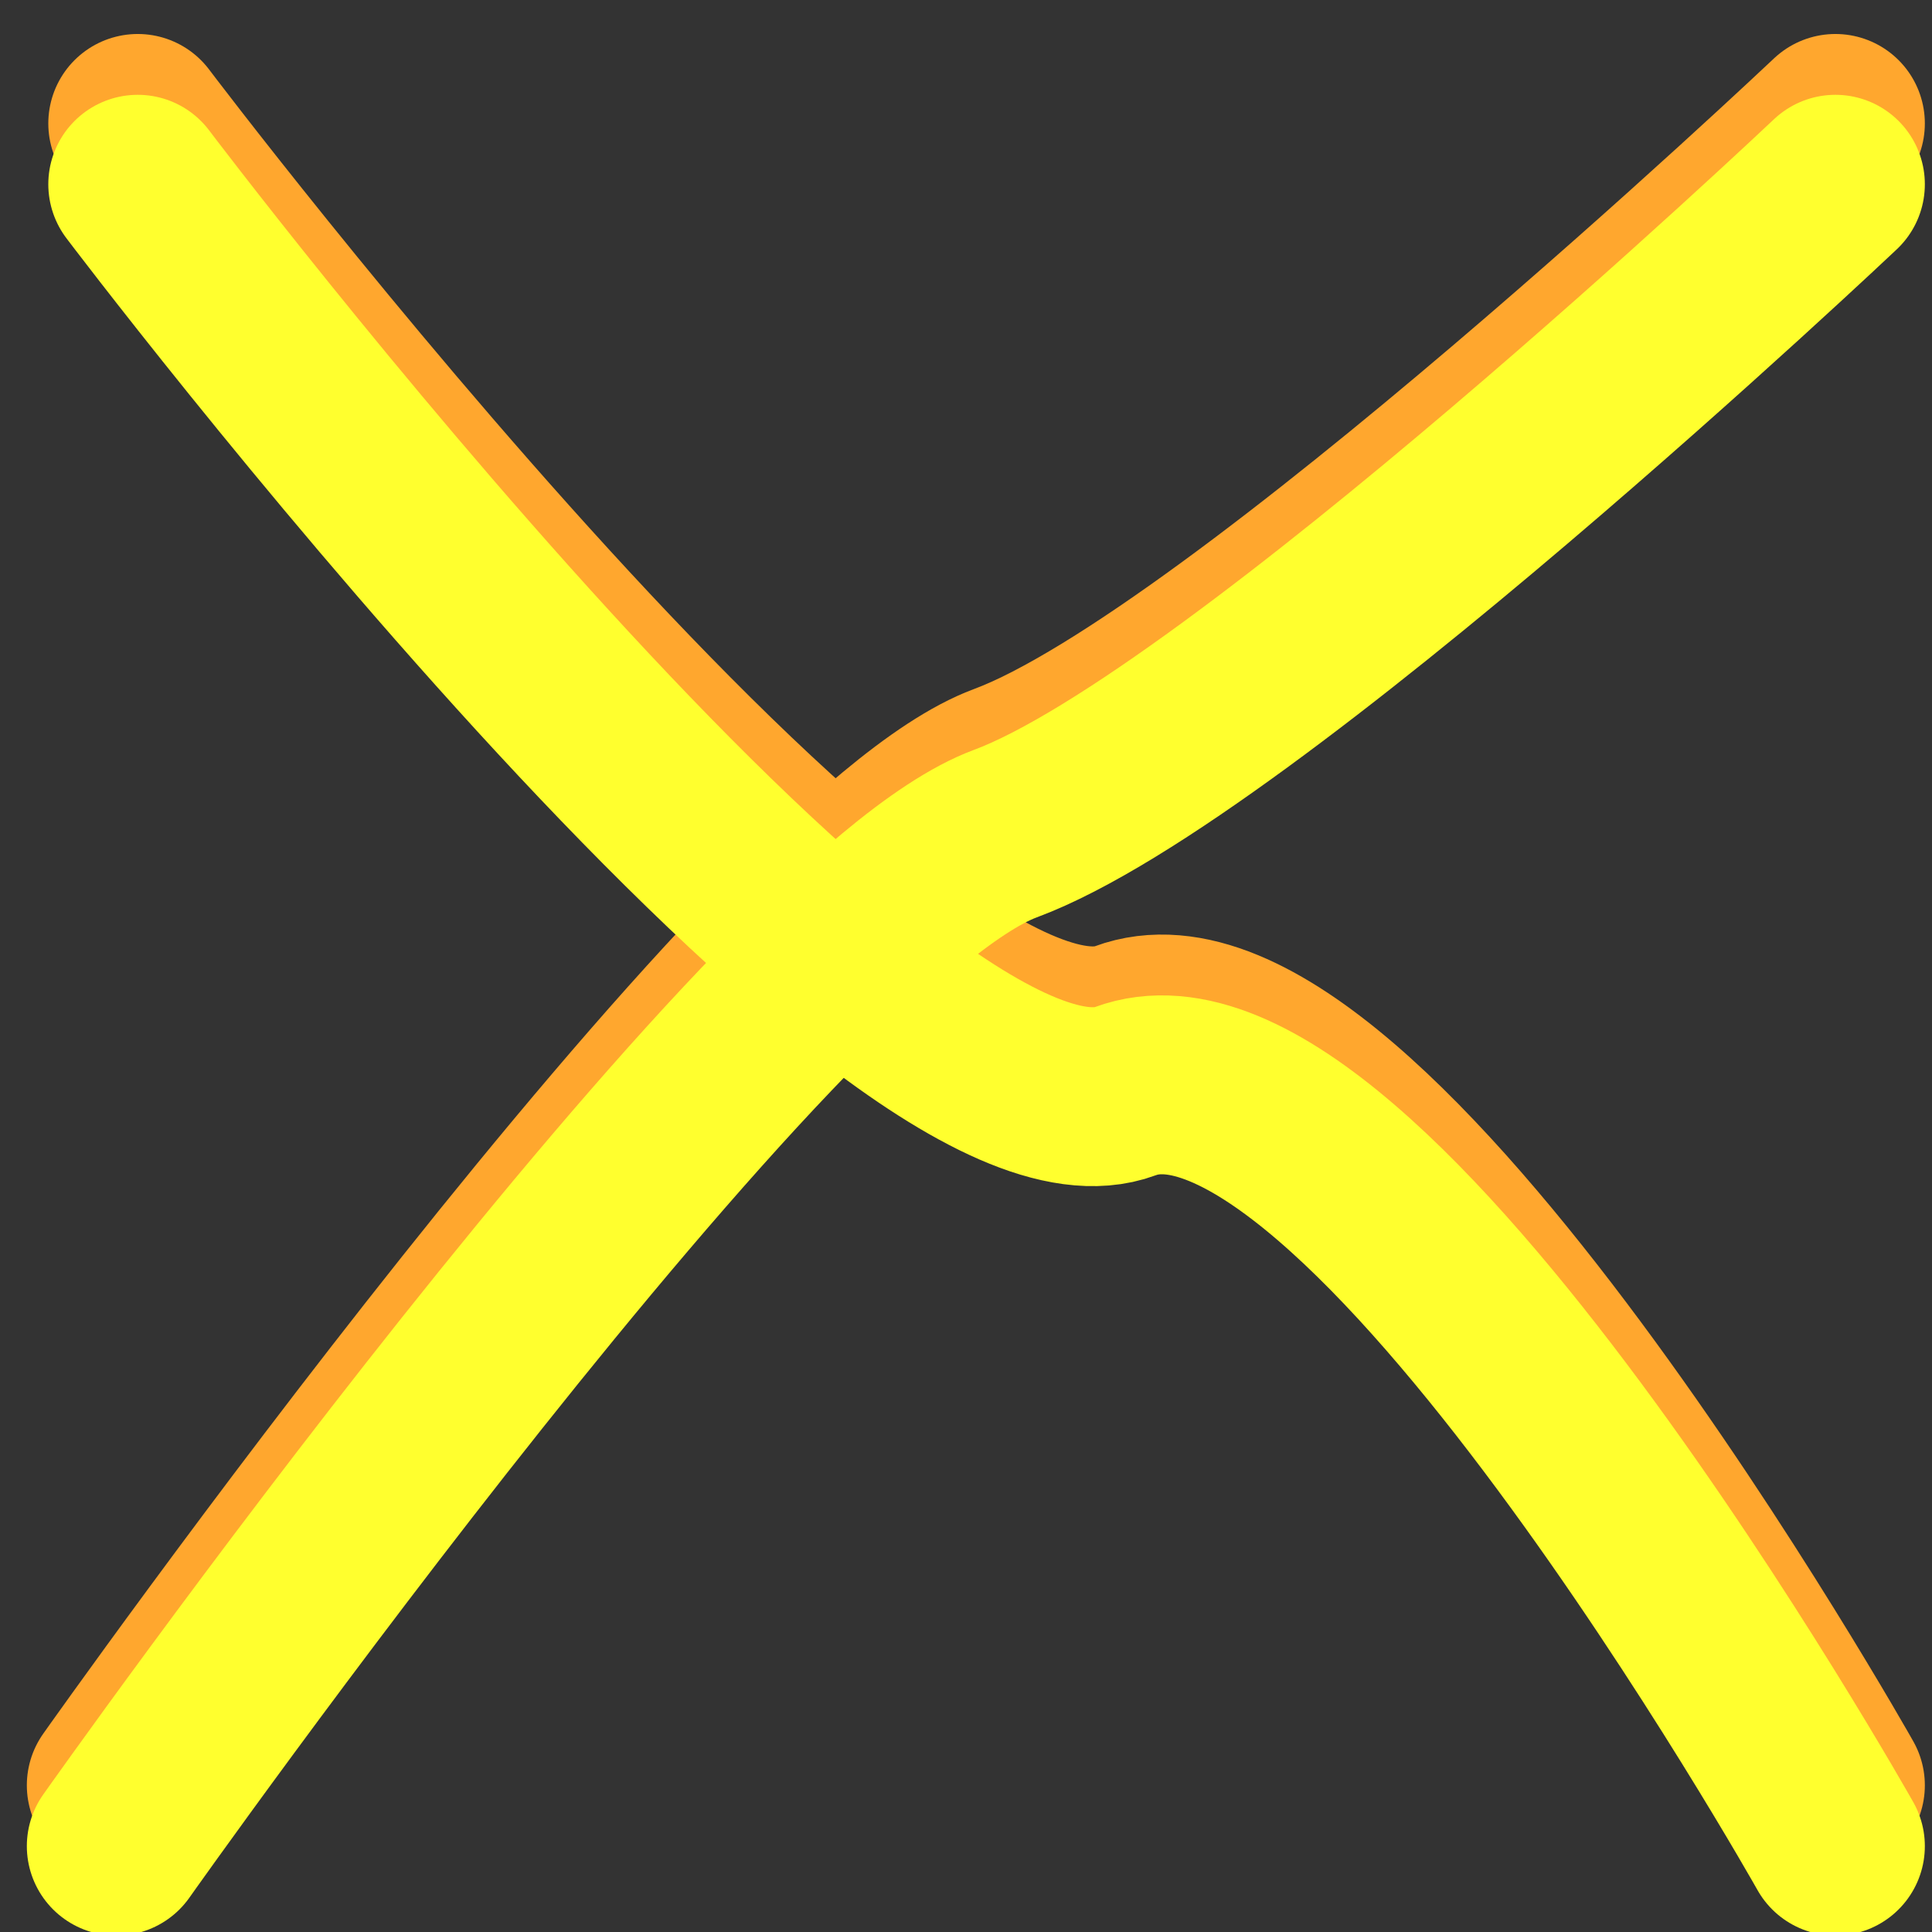 <svg id="Layer_1" data-name="Layer 1" xmlns="http://www.w3.org/2000/svg" width="1080" height="1080" viewBox="0 0 1080 1080"><rect x="0" y="0" width="1080" height="1080" fill="#333333" stroke="none"/><defs><style>.cls-1,.cls-2{fill:none;stroke-linecap:round;stroke-miterlimit:10;stroke-width:100px;}.cls-1{stroke:#ffa72e;}.cls-2{stroke:#ffff2e;}</style></defs><title>spaghetti-no</title><path class="cls-1" d="M1026,69S694,383,562,432,65,998,65,998"/><path class="cls-1" d="M1026,998S761,527,629,576,77,69,77,69"/><path class="cls-2" d="M1026,103S694,417,562,466,65,1032,65,1032"/><path class="cls-2" d="M1026,1032S761,561,629,610,77,103,77,103"/></svg>
